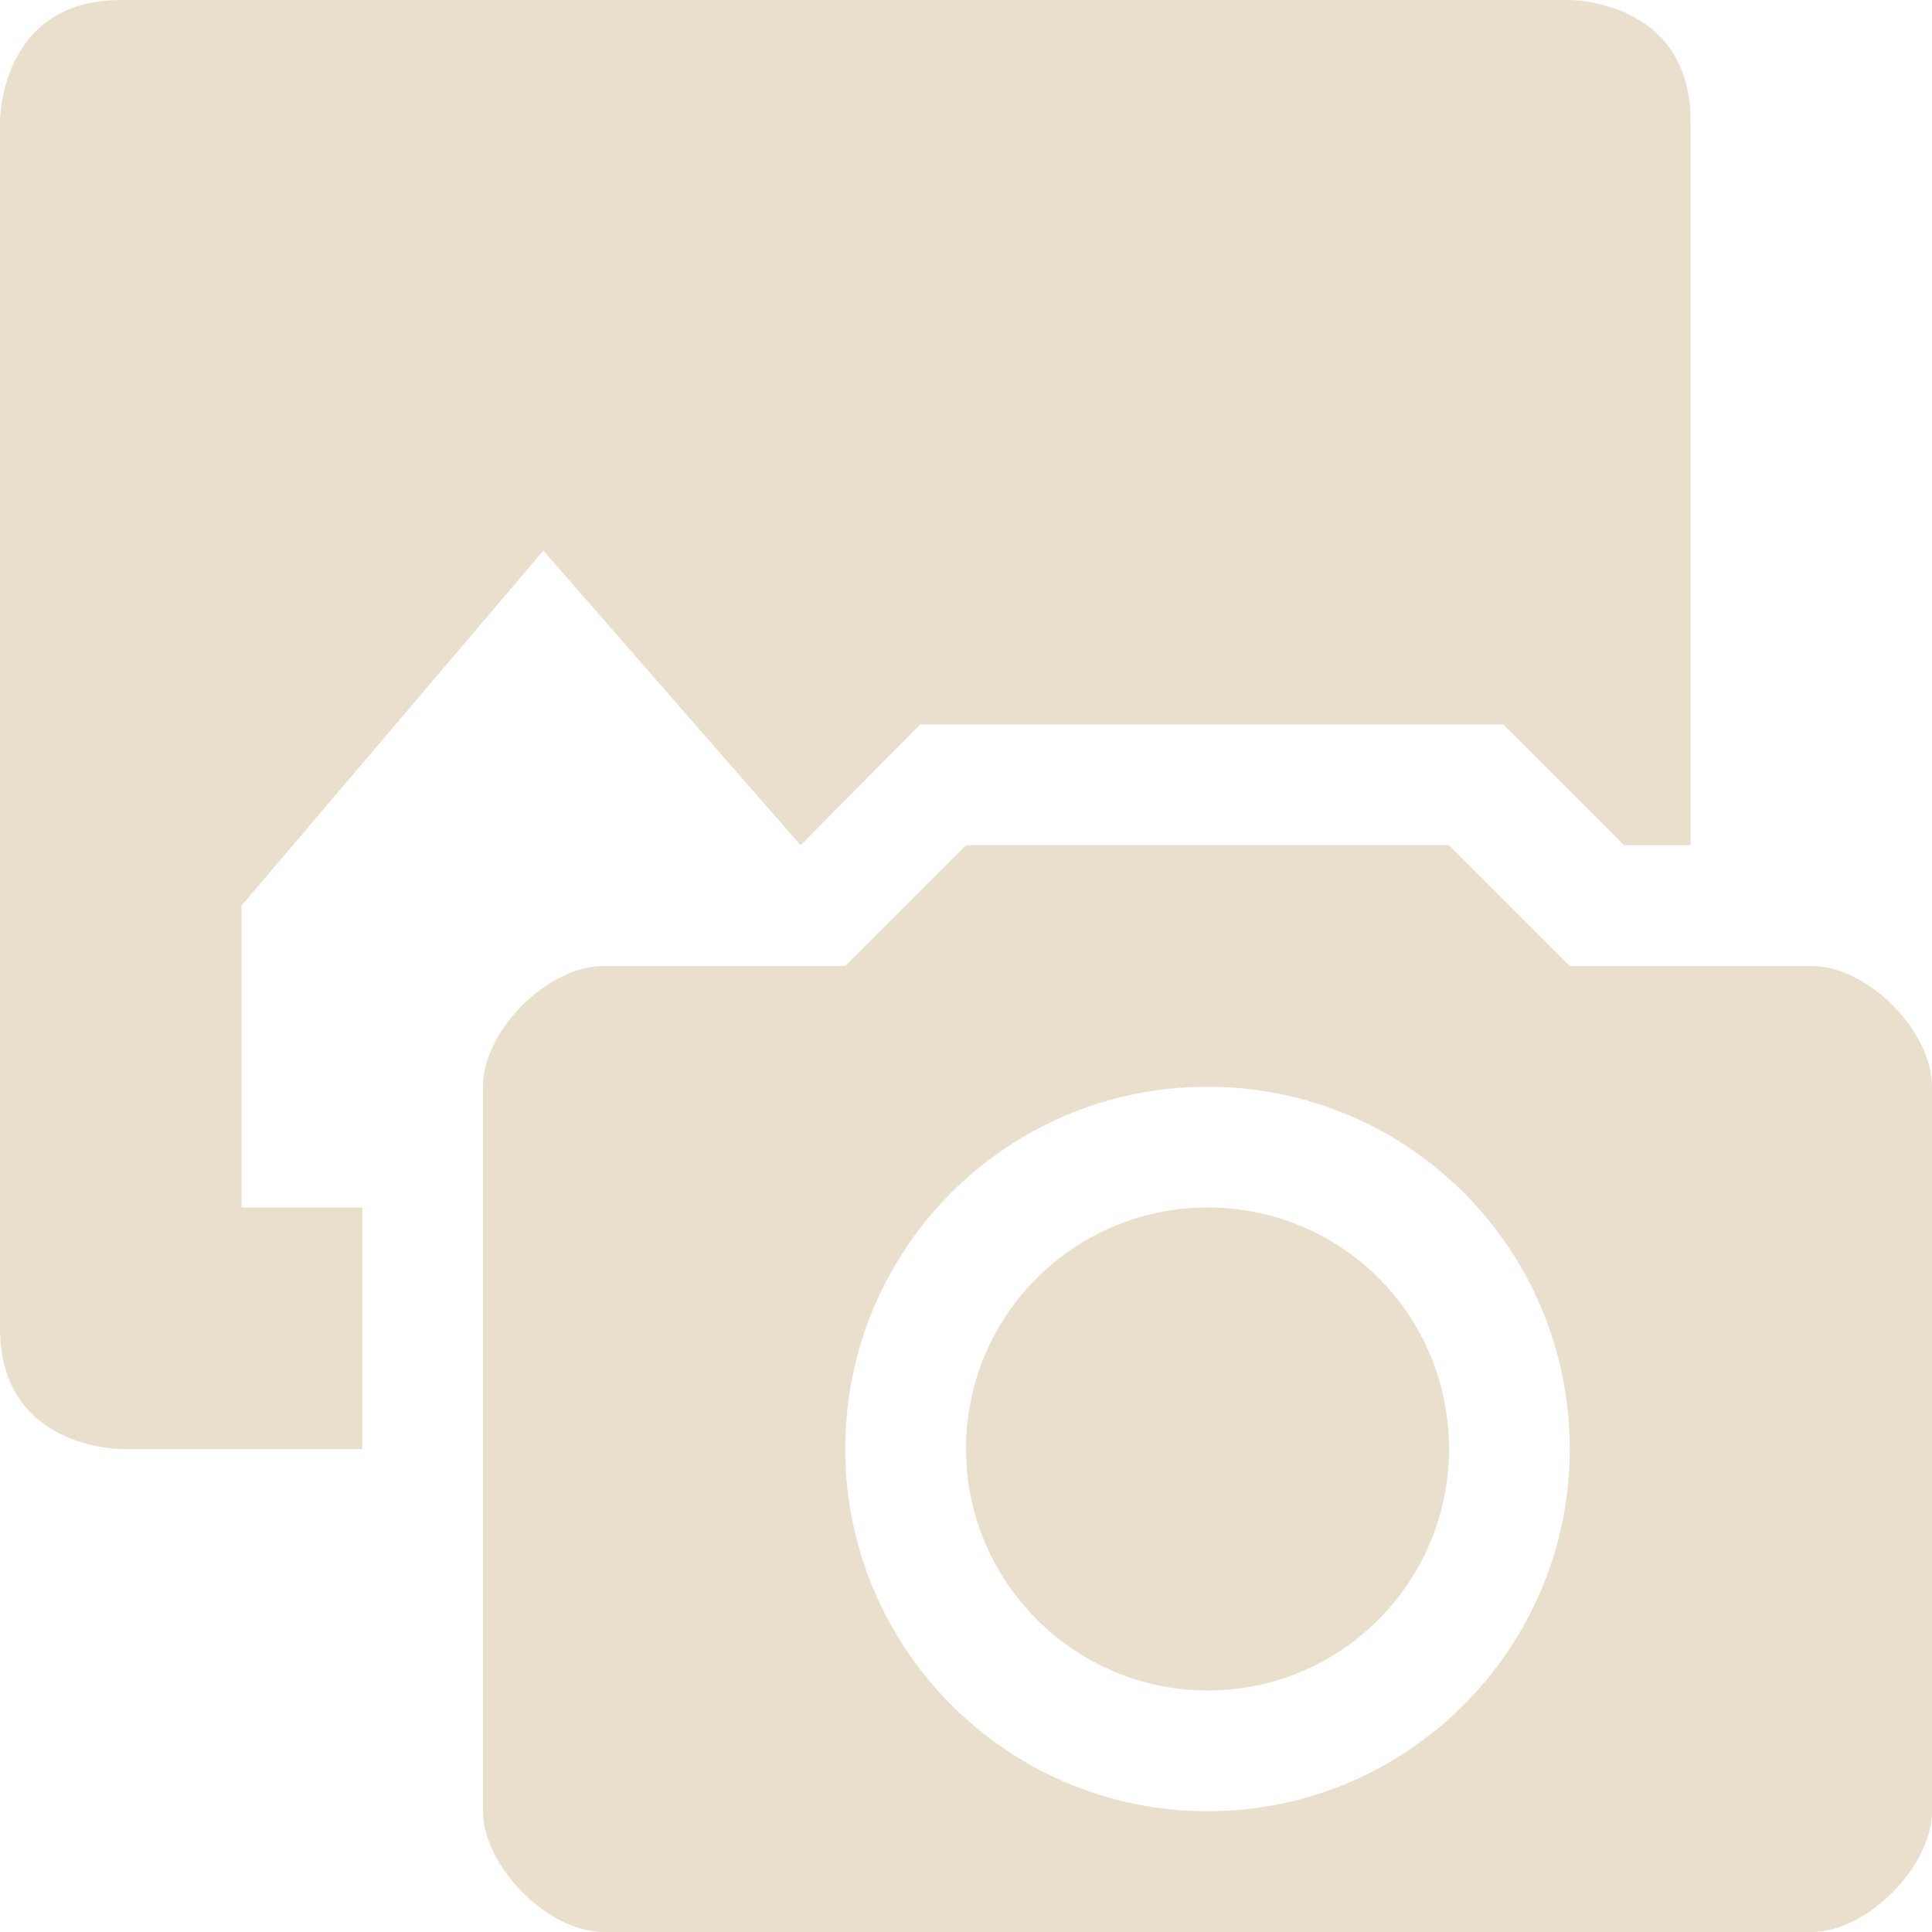 <svg xmlns="http://www.w3.org/2000/svg" width="16" height="16" version="1.1">
 <path style="fill:#eadfcc" d="M 8,7 7,8 H 5 C 4.529,8 4,8.54 4,9 V 15 C 4,15.45 4.532,16 5,16 H 15 C 15.47,16 16,15.45 16,15 V 9 C 16,8.54 15.47,8 15,8 H 13 L 12,7 Z M 10,9 C 11.66,9 13,10.34 13,12 13,13.65 11.66,15 10,15 8.34,15 7,13.65 7,12 7,10.34 8.34,9 10,9 Z M 10,10 C 8.9,10 8,10.89 8,12 8,13.1 8.9,14 10,14 11.11,14 12,13.1 12,12 12,10.89 11.11,10 10,10 Z"/>
 <path style="fill:#eadfcc" d="M 1,0 C 0,0 0,1 0,1 V 11 C 0,12 1,12 1,12 H 3 V 10 H 2 V 7.5 L 4.5,4.56 6.63,7 7.62,6 H 12.45 L 13.45,7 H 14 V 1 C 14,0 13,0 13,0 Z"/>
</svg>
